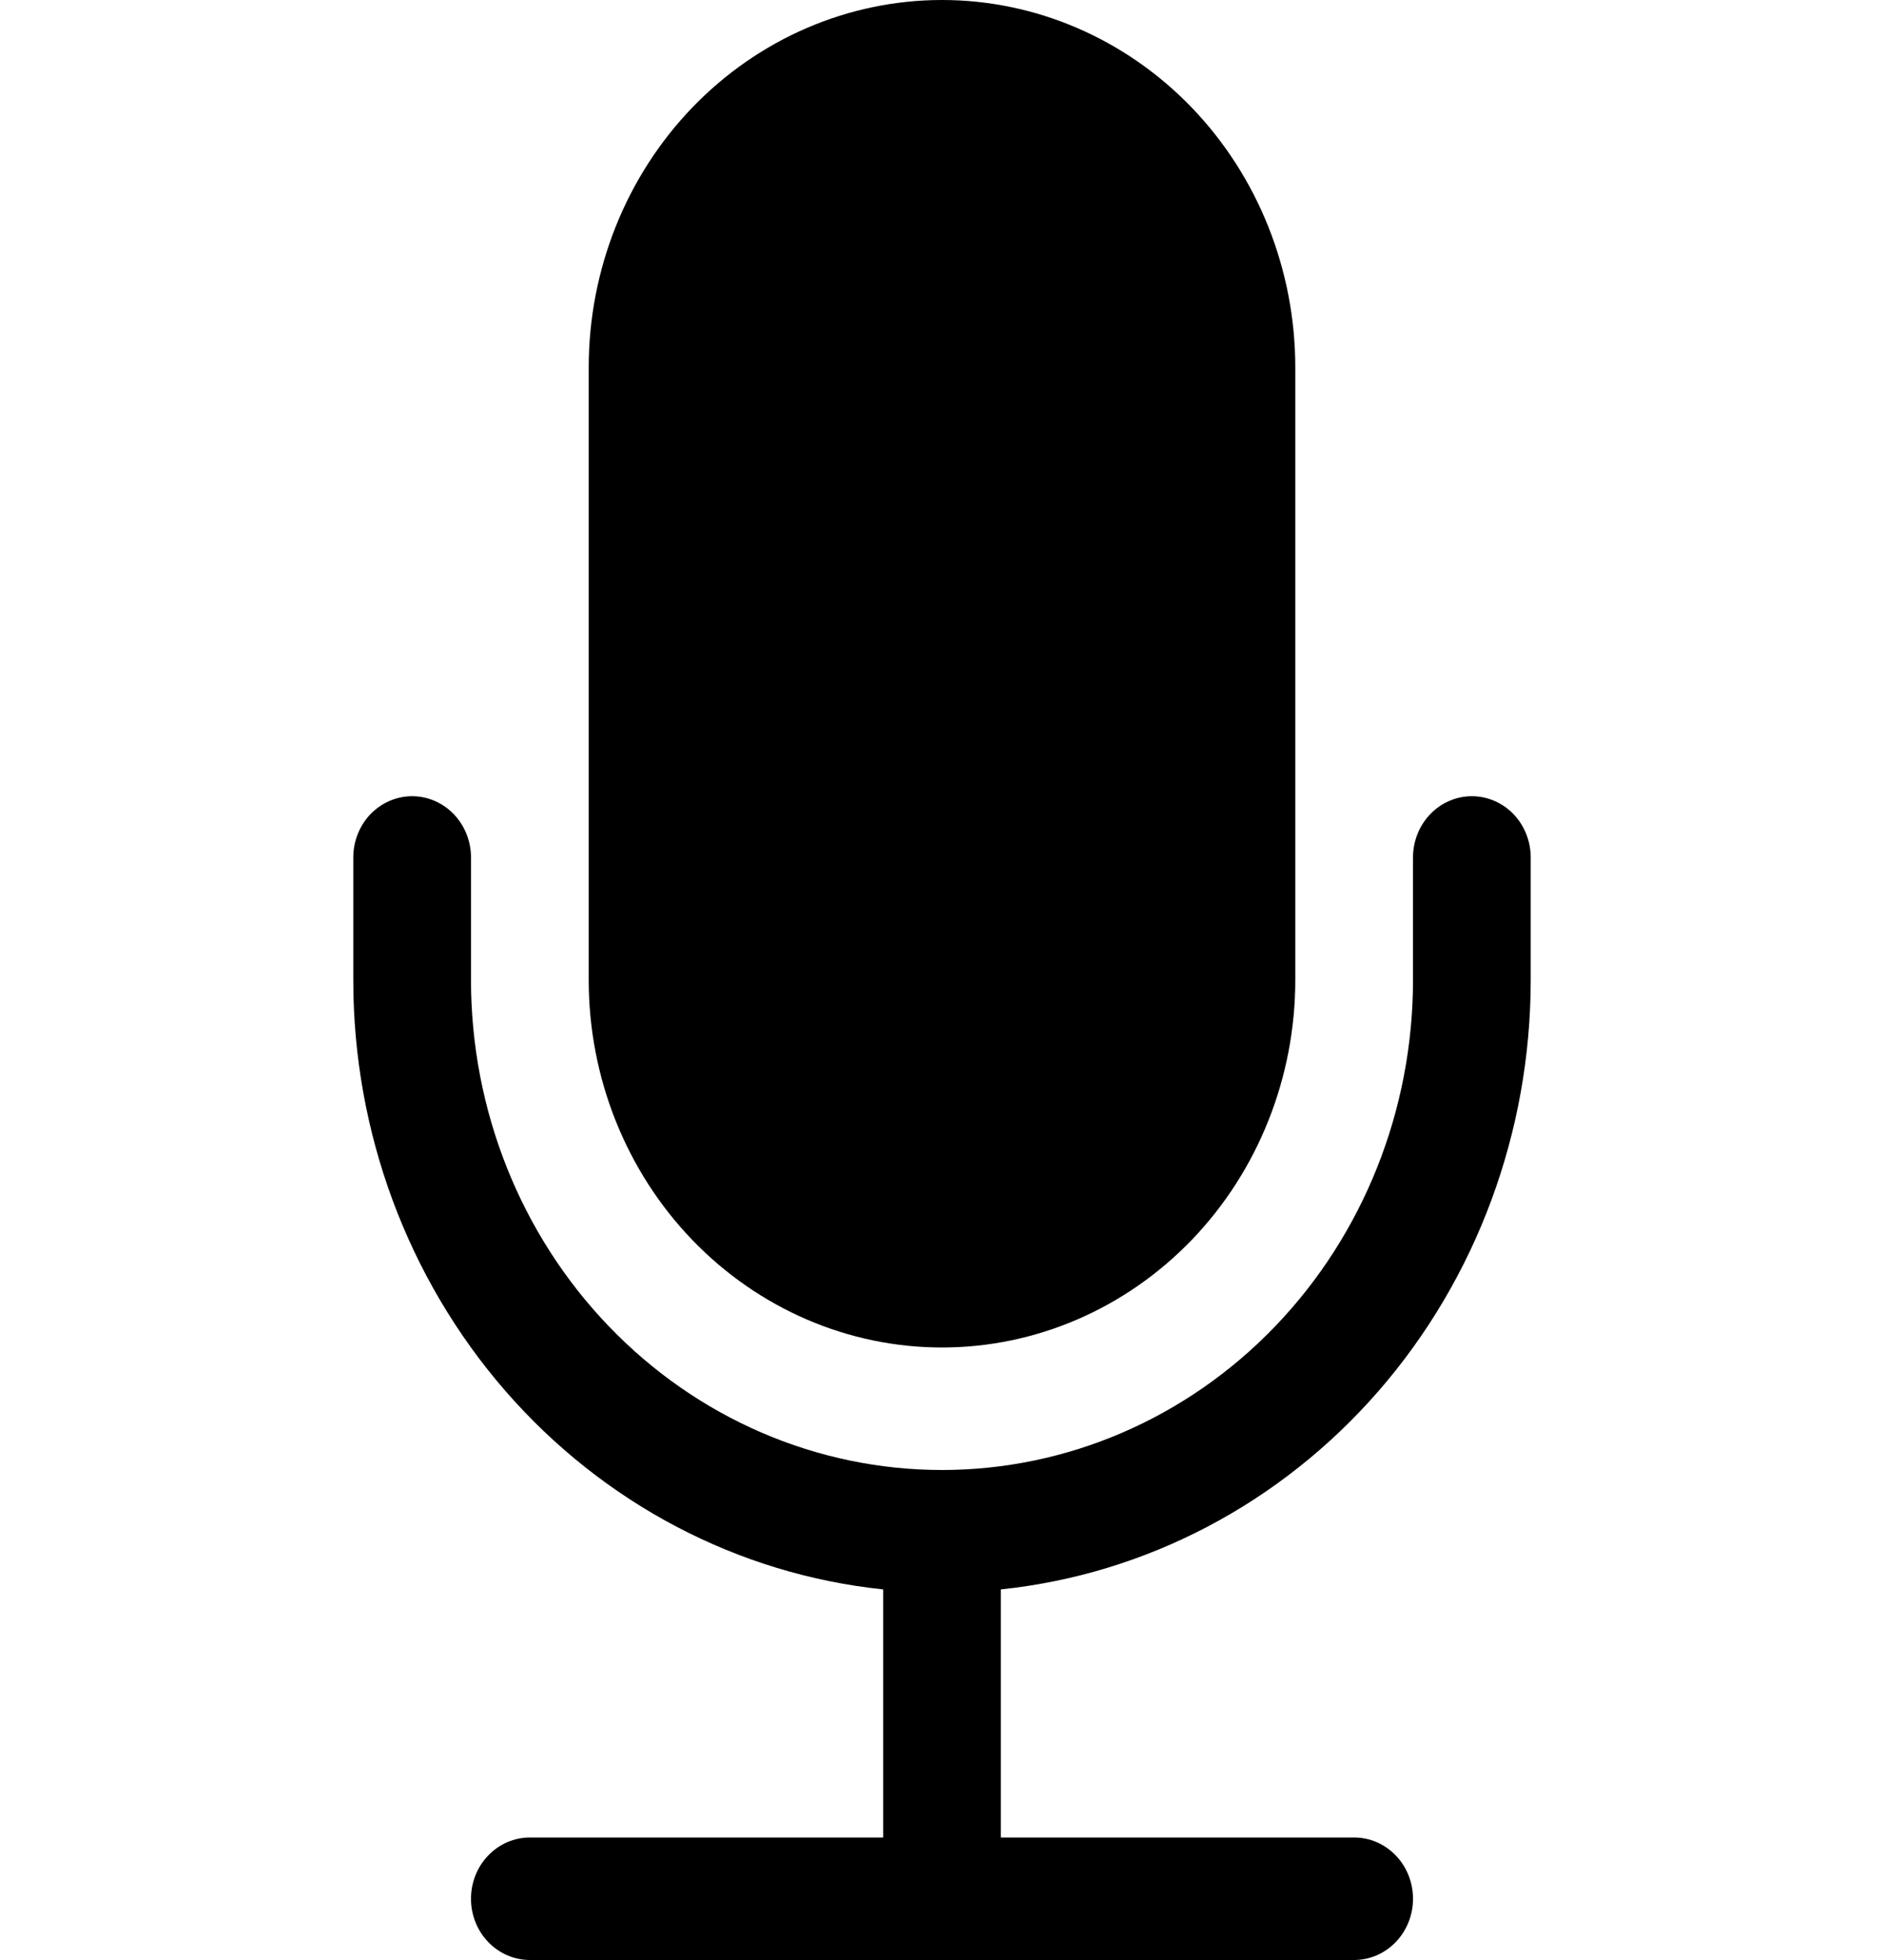 <svg width="25" height="26" viewBox="0 0 25 26" fill="none" xmlns="http://www.w3.org/2000/svg">
<path d="M7.812 4.875C7.812 3.582 8.306 2.342 9.185 1.428C10.065 0.514 11.257 0 12.5 0C13.743 0 14.935 0.514 15.815 1.428C16.694 2.342 17.188 3.582 17.188 4.875V13C17.188 14.293 16.694 15.533 15.815 16.447C14.935 17.361 13.743 17.875 12.5 17.875C11.257 17.875 10.065 17.361 9.185 16.447C8.306 15.533 7.812 14.293 7.812 13V4.875Z" fill="black"/>
<path d="M5.469 10.562C5.676 10.562 5.875 10.648 6.021 10.8C6.168 10.953 6.25 11.159 6.25 11.375V13C6.25 14.724 6.908 16.377 8.081 17.596C9.253 18.815 10.842 19.5 12.5 19.5C14.158 19.5 15.747 18.815 16.919 17.596C18.091 16.377 18.75 14.724 18.75 13V11.375C18.75 11.159 18.832 10.953 18.979 10.8C19.125 10.648 19.324 10.562 19.531 10.562C19.738 10.562 19.937 10.648 20.084 10.8C20.23 10.953 20.312 11.159 20.312 11.375V13C20.312 15.014 19.593 16.957 18.294 18.451C16.995 19.944 15.208 20.883 13.281 21.084V24.375H17.969C18.176 24.375 18.375 24.461 18.521 24.613C18.668 24.765 18.75 24.972 18.75 25.188C18.75 25.403 18.668 25.61 18.521 25.762C18.375 25.914 18.176 26 17.969 26H7.031C6.824 26 6.625 25.914 6.479 25.762C6.332 25.61 6.25 25.403 6.25 25.188C6.25 24.972 6.332 24.765 6.479 24.613C6.625 24.461 6.824 24.375 7.031 24.375H11.719V21.084C9.792 20.883 8.005 19.944 6.706 18.451C5.407 16.957 4.687 15.014 4.688 13V11.375C4.688 11.159 4.77 10.953 4.916 10.8C5.063 10.648 5.262 10.562 5.469 10.562Z" fill="black"/>
</svg>
